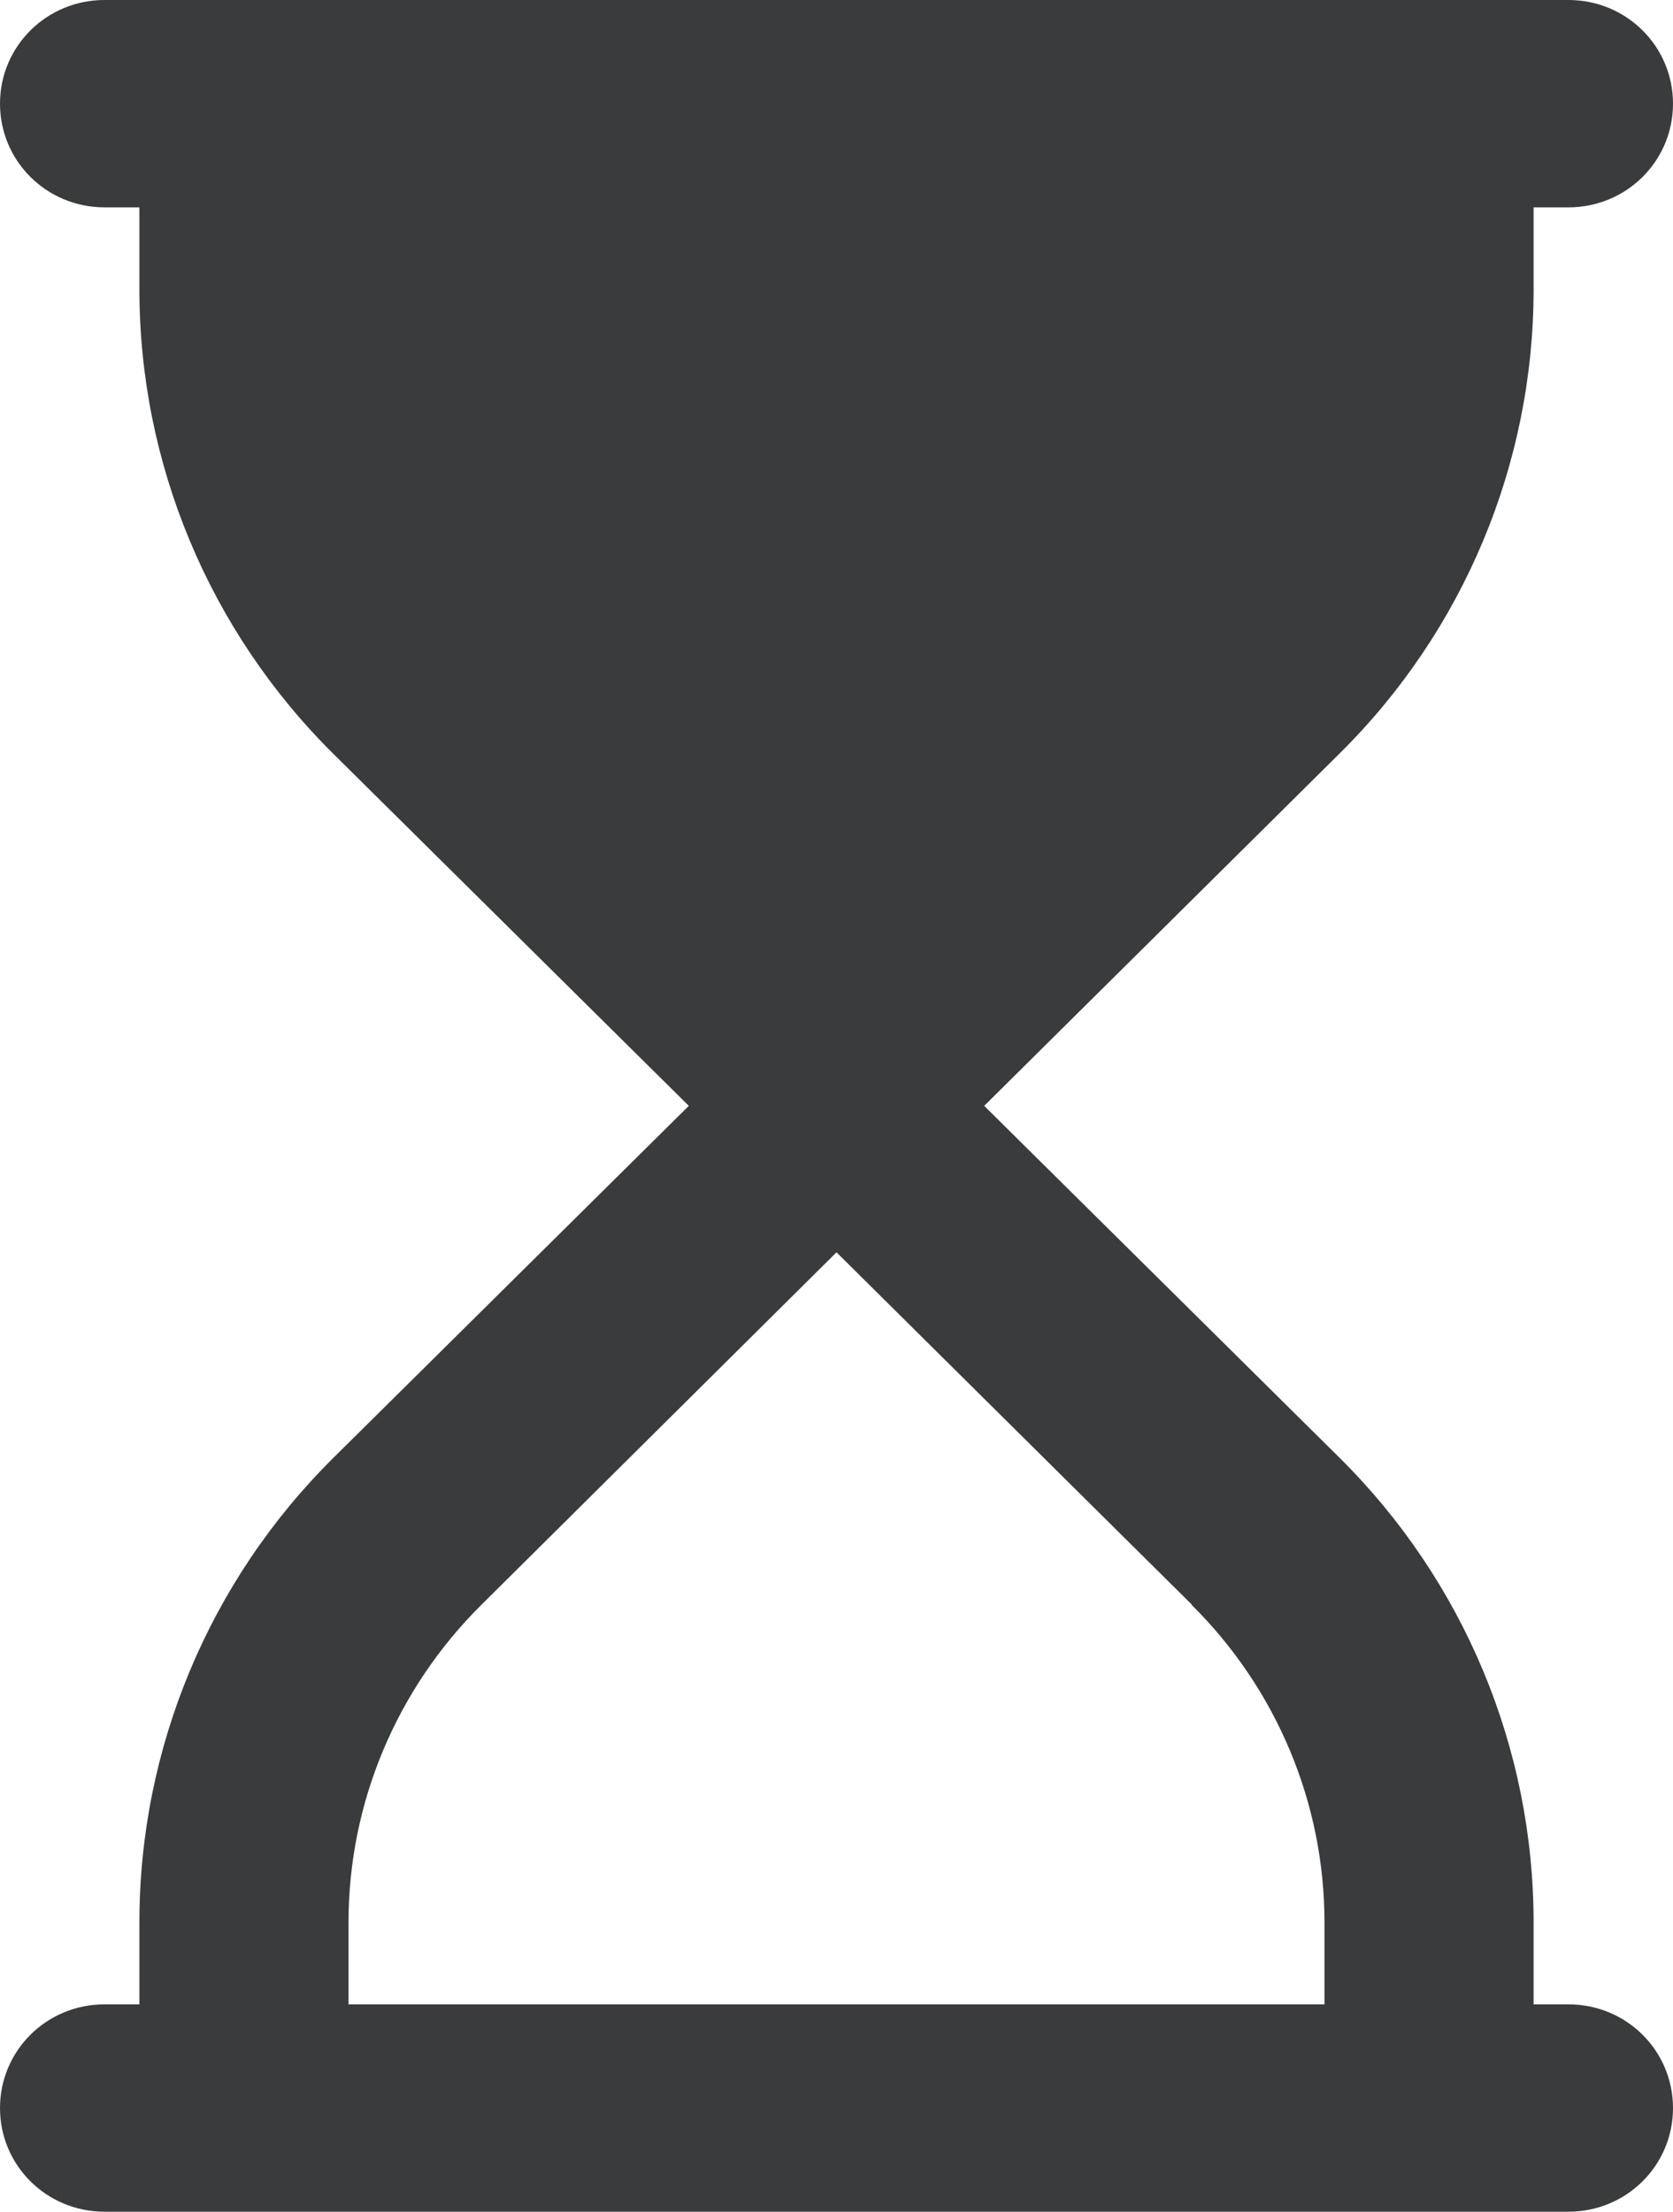 <svg width="28" height="37" viewBox="0 0 28 37" fill="none" xmlns="http://www.w3.org/2000/svg">
<g clip-path="url(#clip0_210_576)">
<path d="M0 35.266C0 36.227 0.78 37 1.75 37H26.25C27.22 37 28 36.227 28 35.266C28 34.304 27.22 33.531 26.25 33.531H25.667V32.158C25.667 29.246 24.5 26.449 22.422 24.39L16.472 18.5L22.415 12.61C24.5 10.551 25.667 7.754 25.667 4.842V3.469H26.25C27.22 3.469 28 2.696 28 1.734C28 0.773 27.22 0 26.25 0H1.75C0.78 0 0 0.773 0 1.734C0 2.696 0.78 3.469 1.75 3.469H2.333V4.842C2.333 7.754 3.5 10.551 5.578 12.61L11.528 18.5L5.578 24.39C3.5 26.449 2.333 29.246 2.333 32.158V33.531H1.75C0.78 33.531 0 34.304 0 35.266ZM19.943 26.847C21.365 28.256 22.167 30.164 22.167 32.158V33.531H5.833V32.158C5.833 30.164 6.635 28.256 8.057 26.847L14 20.95L19.943 26.84V26.847Z" fill="#3A3B3C"/>
</g>
<defs>
<clipPath id="clip0_210_576">
<rect width="28" height="37" fill="white"/>
</clipPath>
</defs>
</svg>

